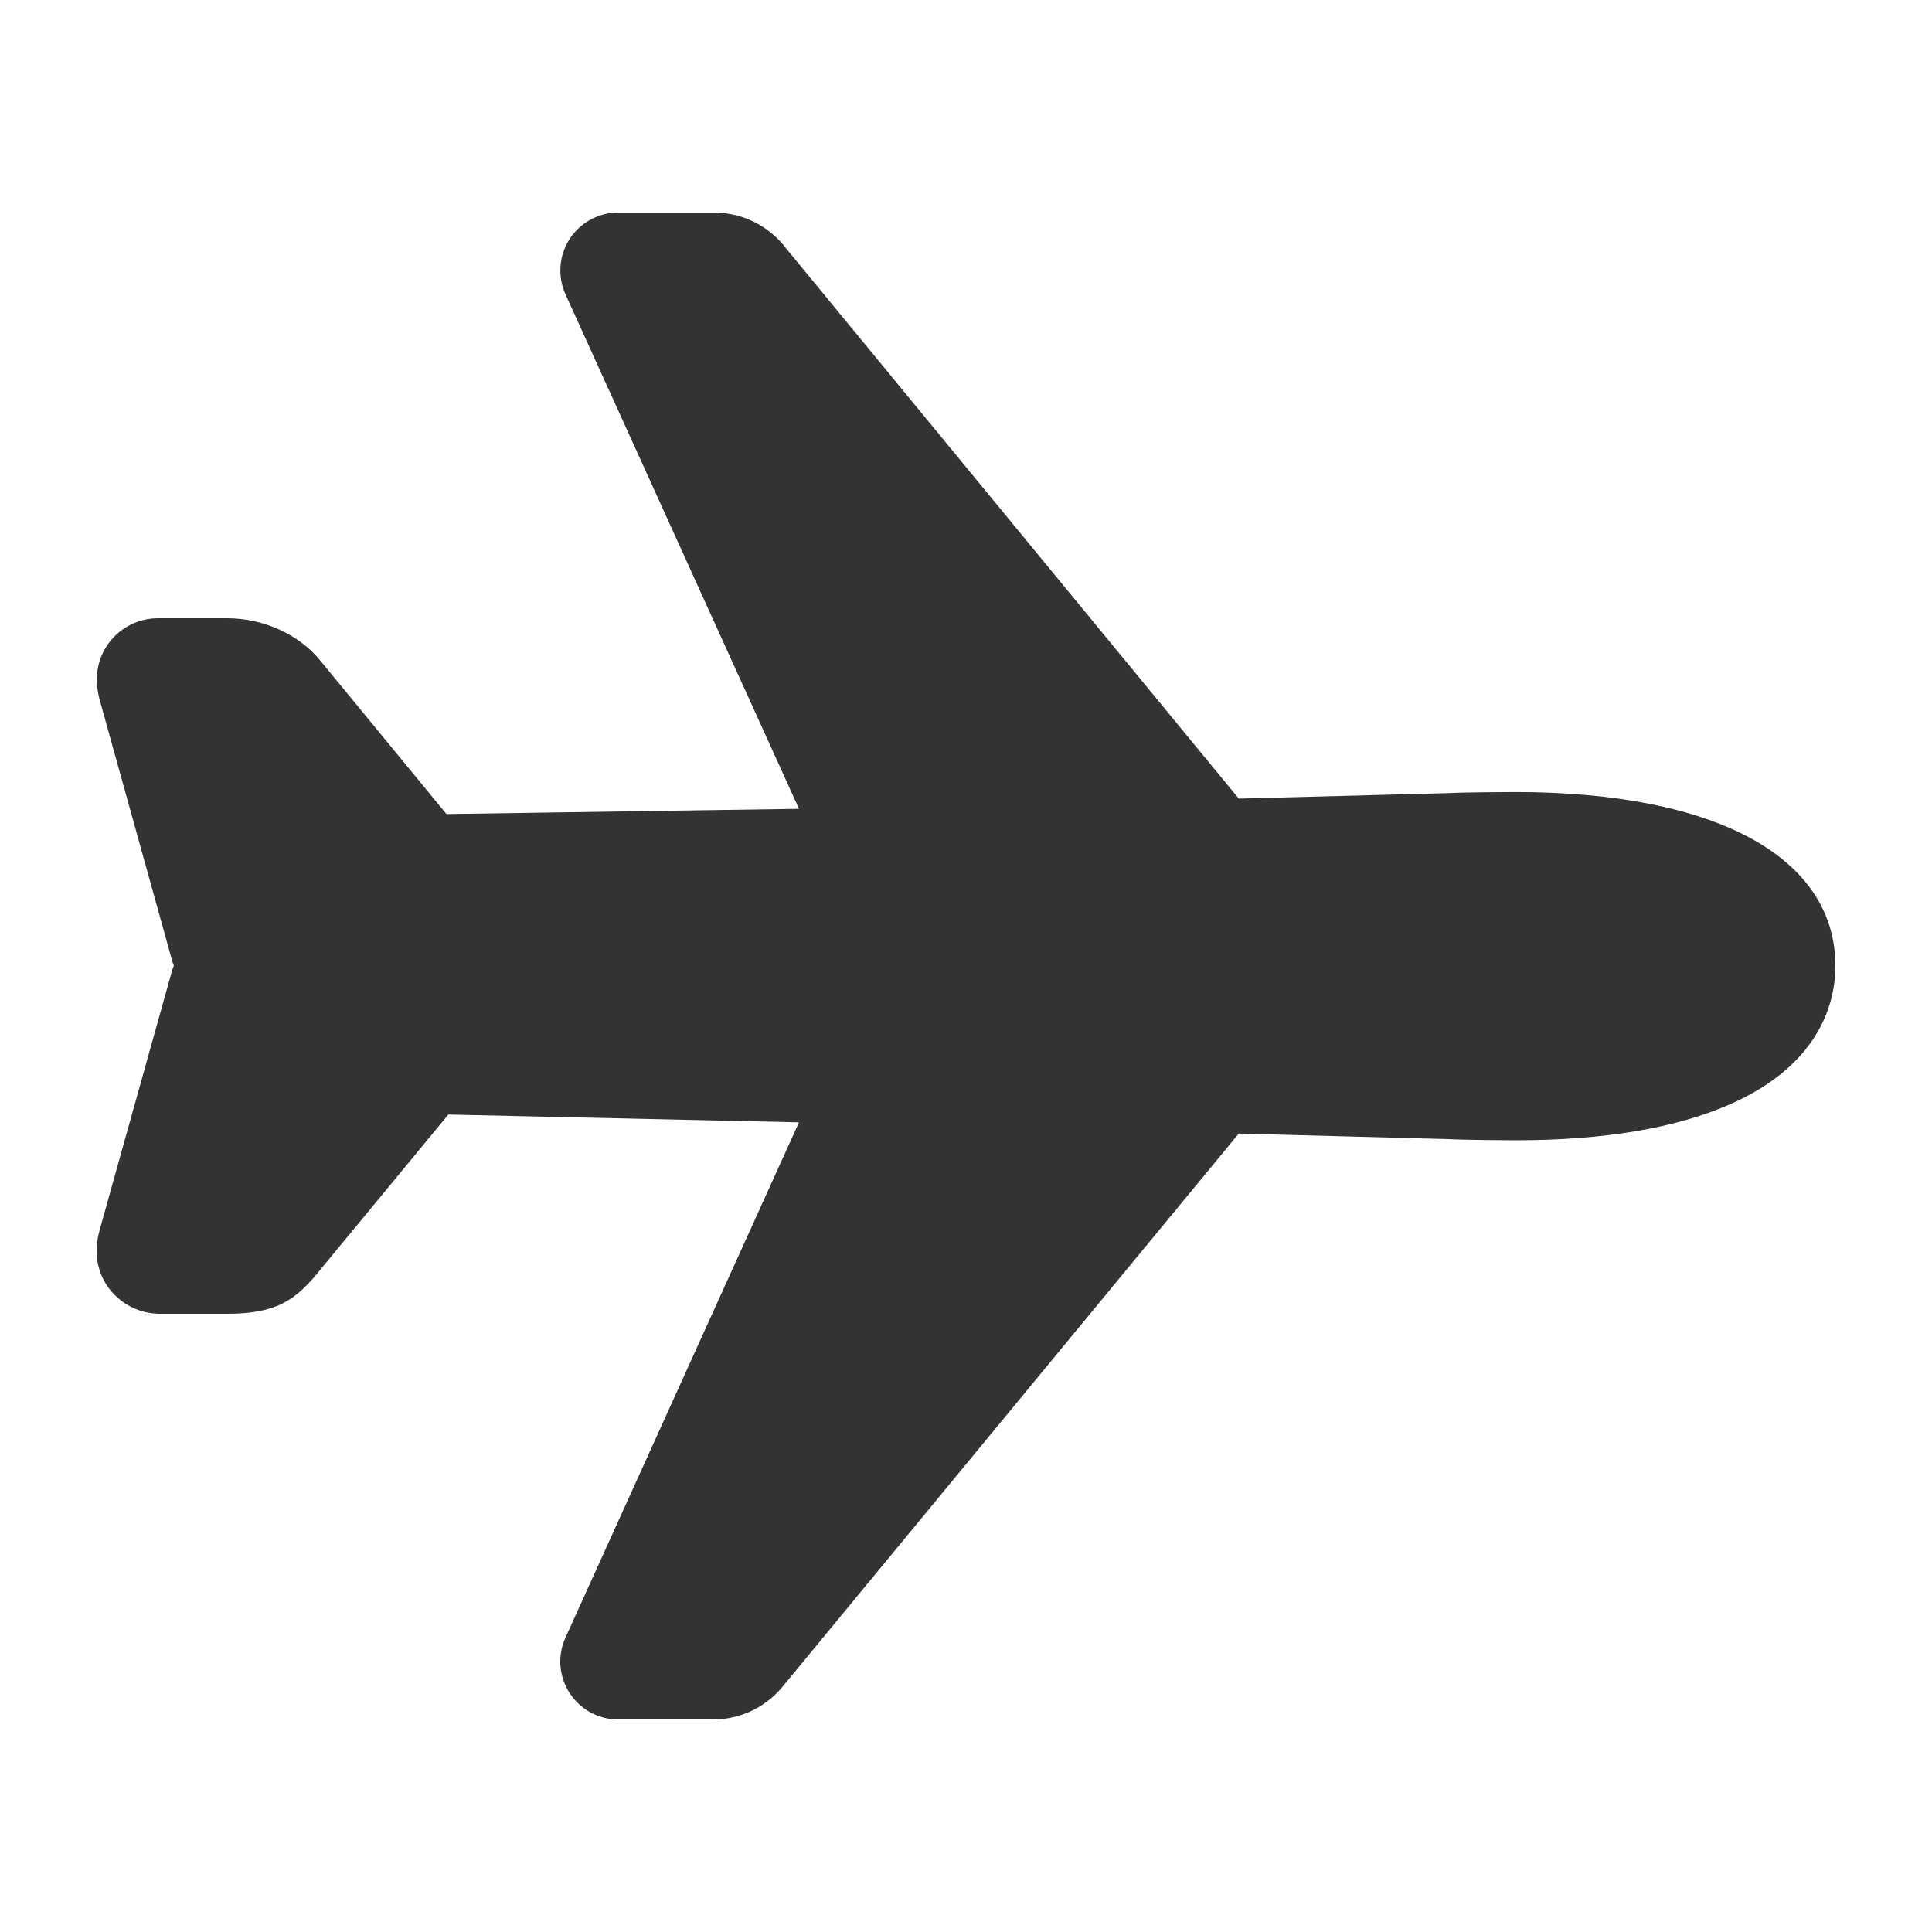 <svg width="25" height="25" viewBox="0 0 25 25" fill="none"
  xmlns="http://www.w3.org/2000/svg">
  <path d="M9.248 22.25H8C7.875 22.25 7.751 22.218 7.641 22.159C7.531 22.098 7.438 22.012 7.37 21.906C7.302 21.801 7.262 21.68 7.252 21.555C7.243 21.43 7.265 21.305 7.317 21.191L10.339 14.523L5.802 14.422L4.147 16.427C3.831 16.823 3.58 17 2.938 17H2.098C1.964 17.004 1.832 16.976 1.712 16.919C1.593 16.861 1.488 16.776 1.408 16.669C1.297 16.519 1.187 16.264 1.294 15.9L2.223 12.572C2.23 12.547 2.239 12.522 2.248 12.498C2.248 12.495 2.248 12.493 2.248 12.491C2.238 12.466 2.23 12.441 2.223 12.416L1.293 9.067C1.192 8.71 1.302 8.461 1.413 8.314C1.487 8.215 1.584 8.136 1.695 8.081C1.805 8.027 1.927 7.999 2.051 8H2.938C3.417 8 3.882 8.215 4.156 8.562L5.777 10.534L10.339 10.466L7.318 3.81C7.266 3.696 7.244 3.57 7.253 3.445C7.262 3.32 7.302 3.2 7.37 3.094C7.438 2.989 7.531 2.902 7.641 2.842C7.751 2.782 7.875 2.75 8 2.75H9.261C9.437 2.754 9.61 2.797 9.767 2.876C9.924 2.956 10.062 3.07 10.168 3.209L16.03 10.334L18.738 10.263C18.936 10.252 19.486 10.249 19.613 10.249C22.203 10.25 23.75 11.091 23.75 12.5C23.75 12.943 23.573 13.766 22.387 14.289C21.688 14.598 20.754 14.755 19.612 14.755C19.486 14.755 18.938 14.751 18.737 14.74L16.03 14.668L10.153 21.793C10.046 21.932 9.909 22.045 9.753 22.125C9.596 22.204 9.423 22.247 9.248 22.25Z" fill="black" fill-opacity="0.8"/>
</svg>
